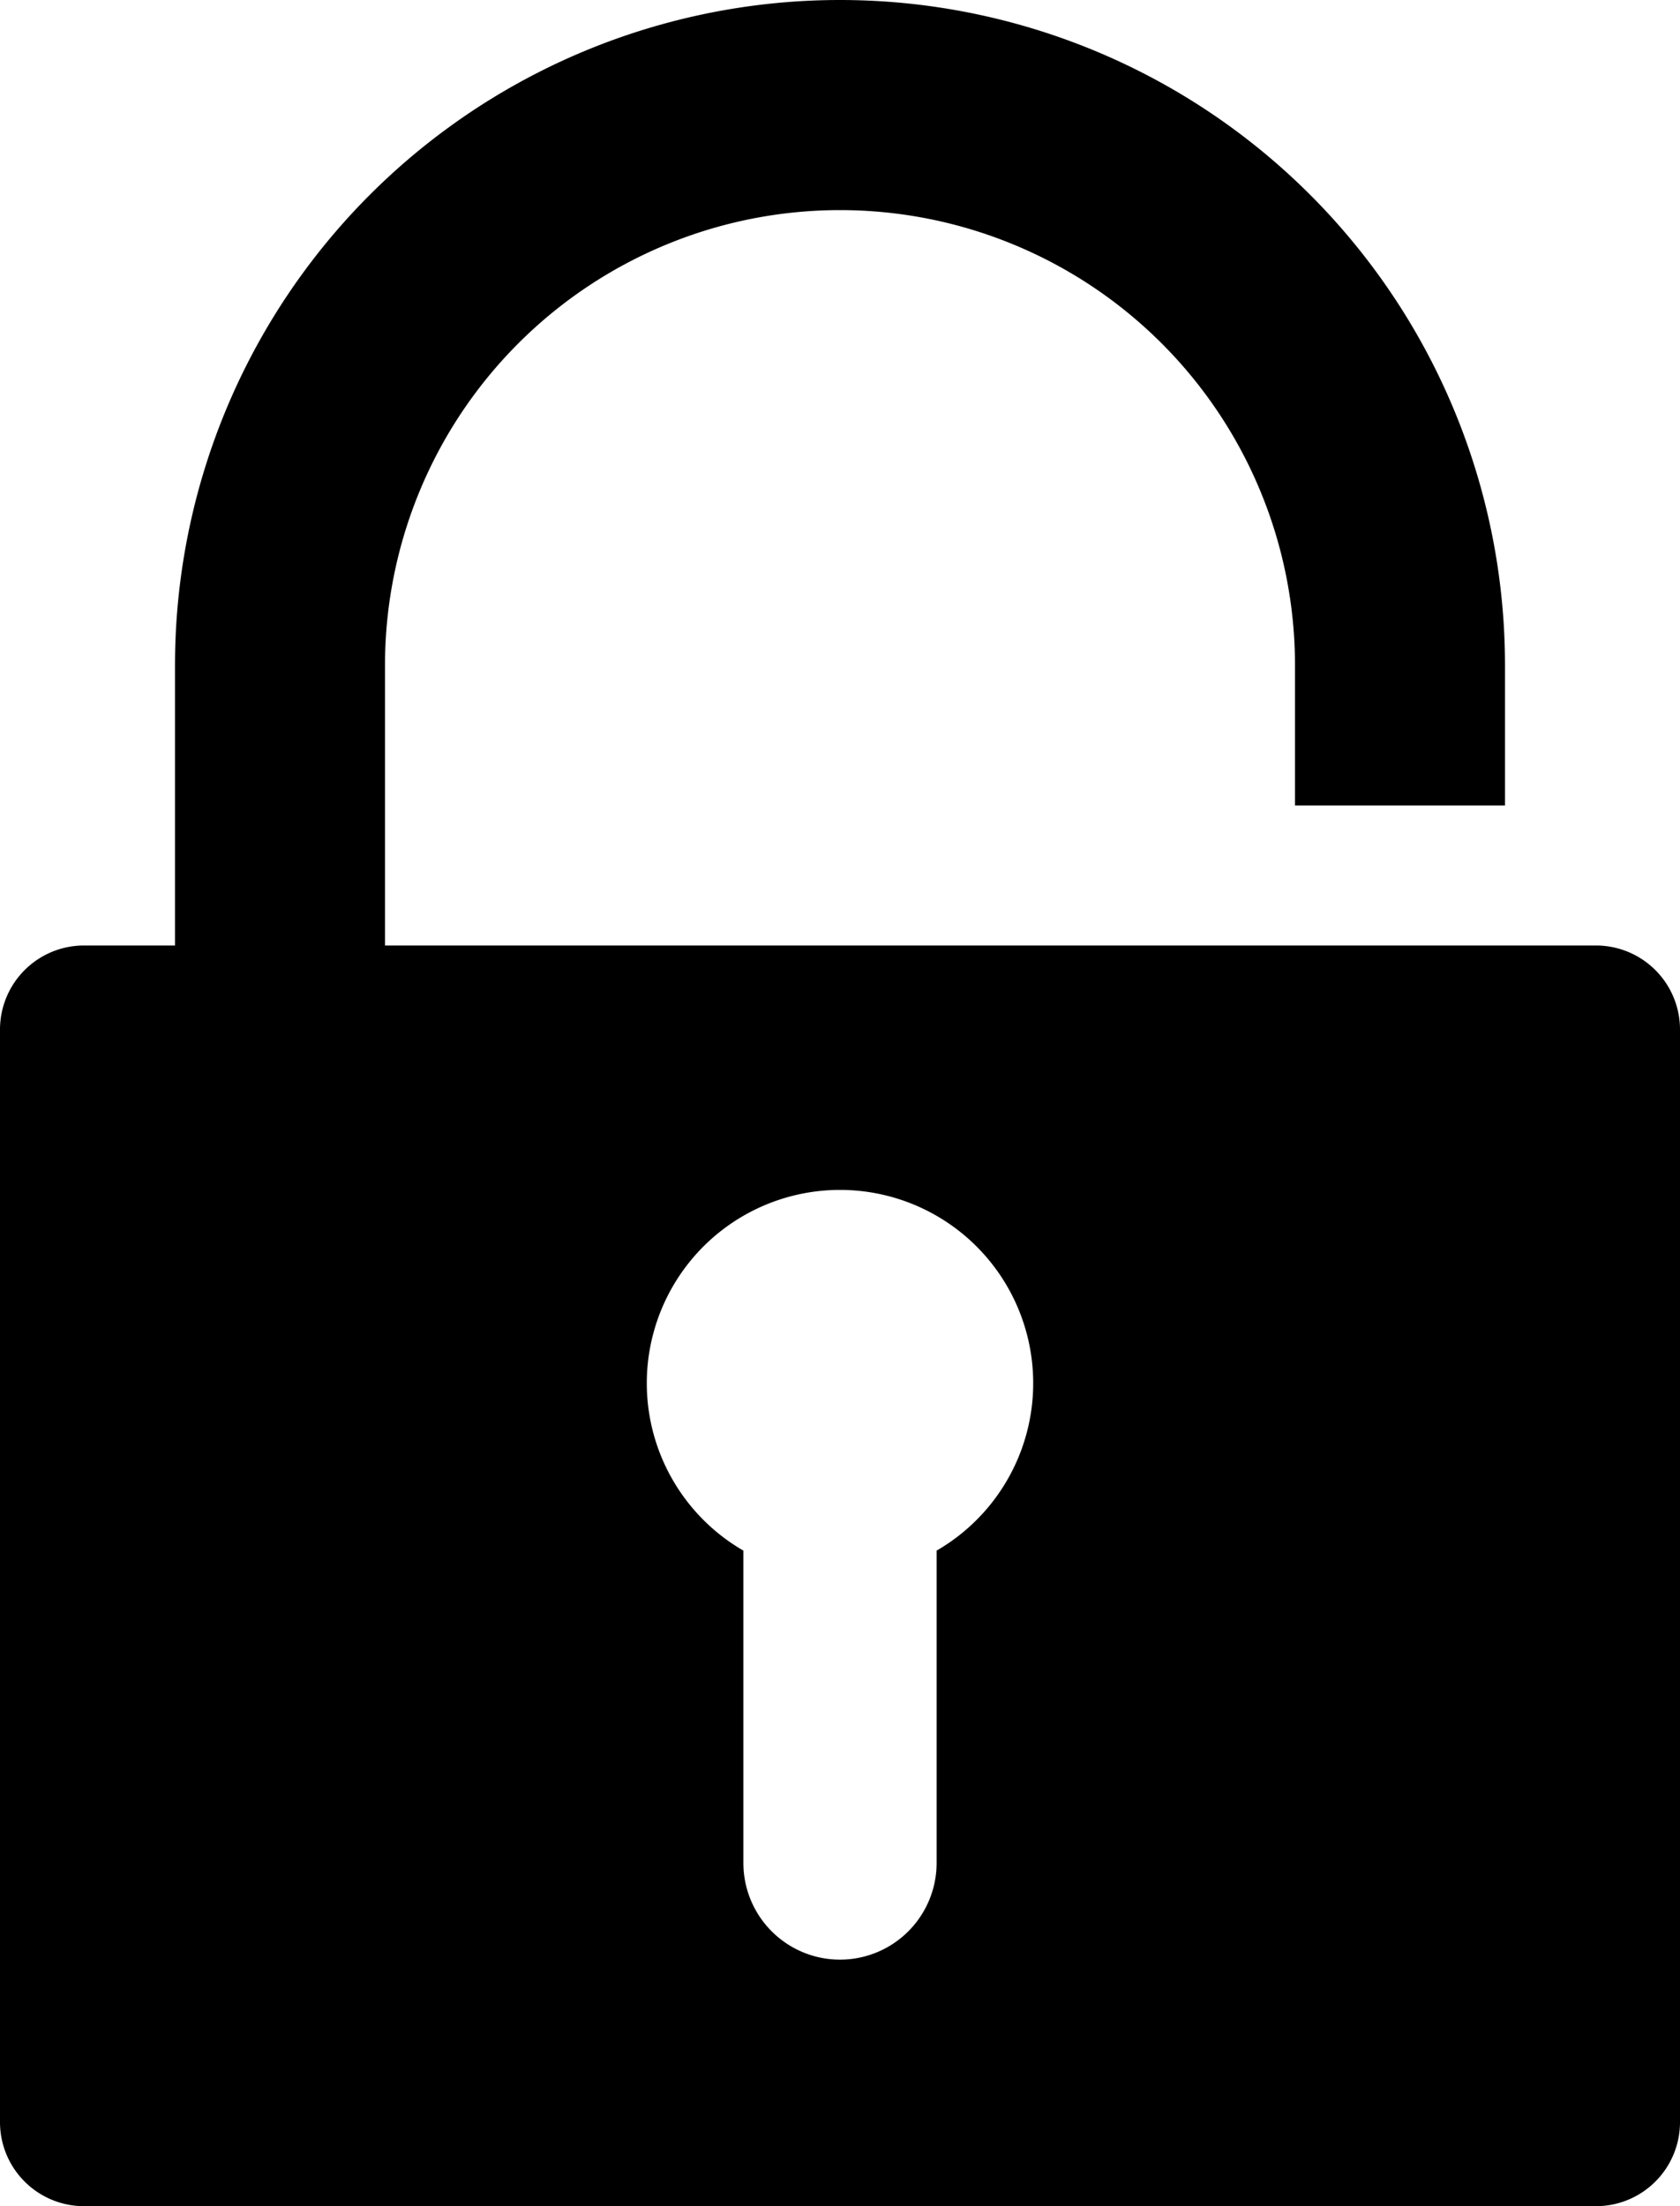 <svg id="图层_1" data-name="图层 1" xmlns="http://www.w3.org/2000/svg" viewBox="0 0 12 15.75">
  <defs></defs>
  <title>弱密码</title>
  <path d="M14.4,8H5.75V6a3.25,3.25,0,0,1,6.5,0V7h1.5V6a4.75,4.75,0,0,0-9.5,0V8H3.6a.6.6,0,0,0-.6.6v7.8a.6.6,0,0,0,.6.6H14.4a.6.6,0,0,0,.6-.6V8.6A.6.6,0,0,0,14.4,8ZM9.69,12.32v2.23a.69.69,0,0,1-1.38,0V12.32a1.38,1.38,0,1,1,1.38,0Z" transform="translate(-3 -1.25)" />
</svg>